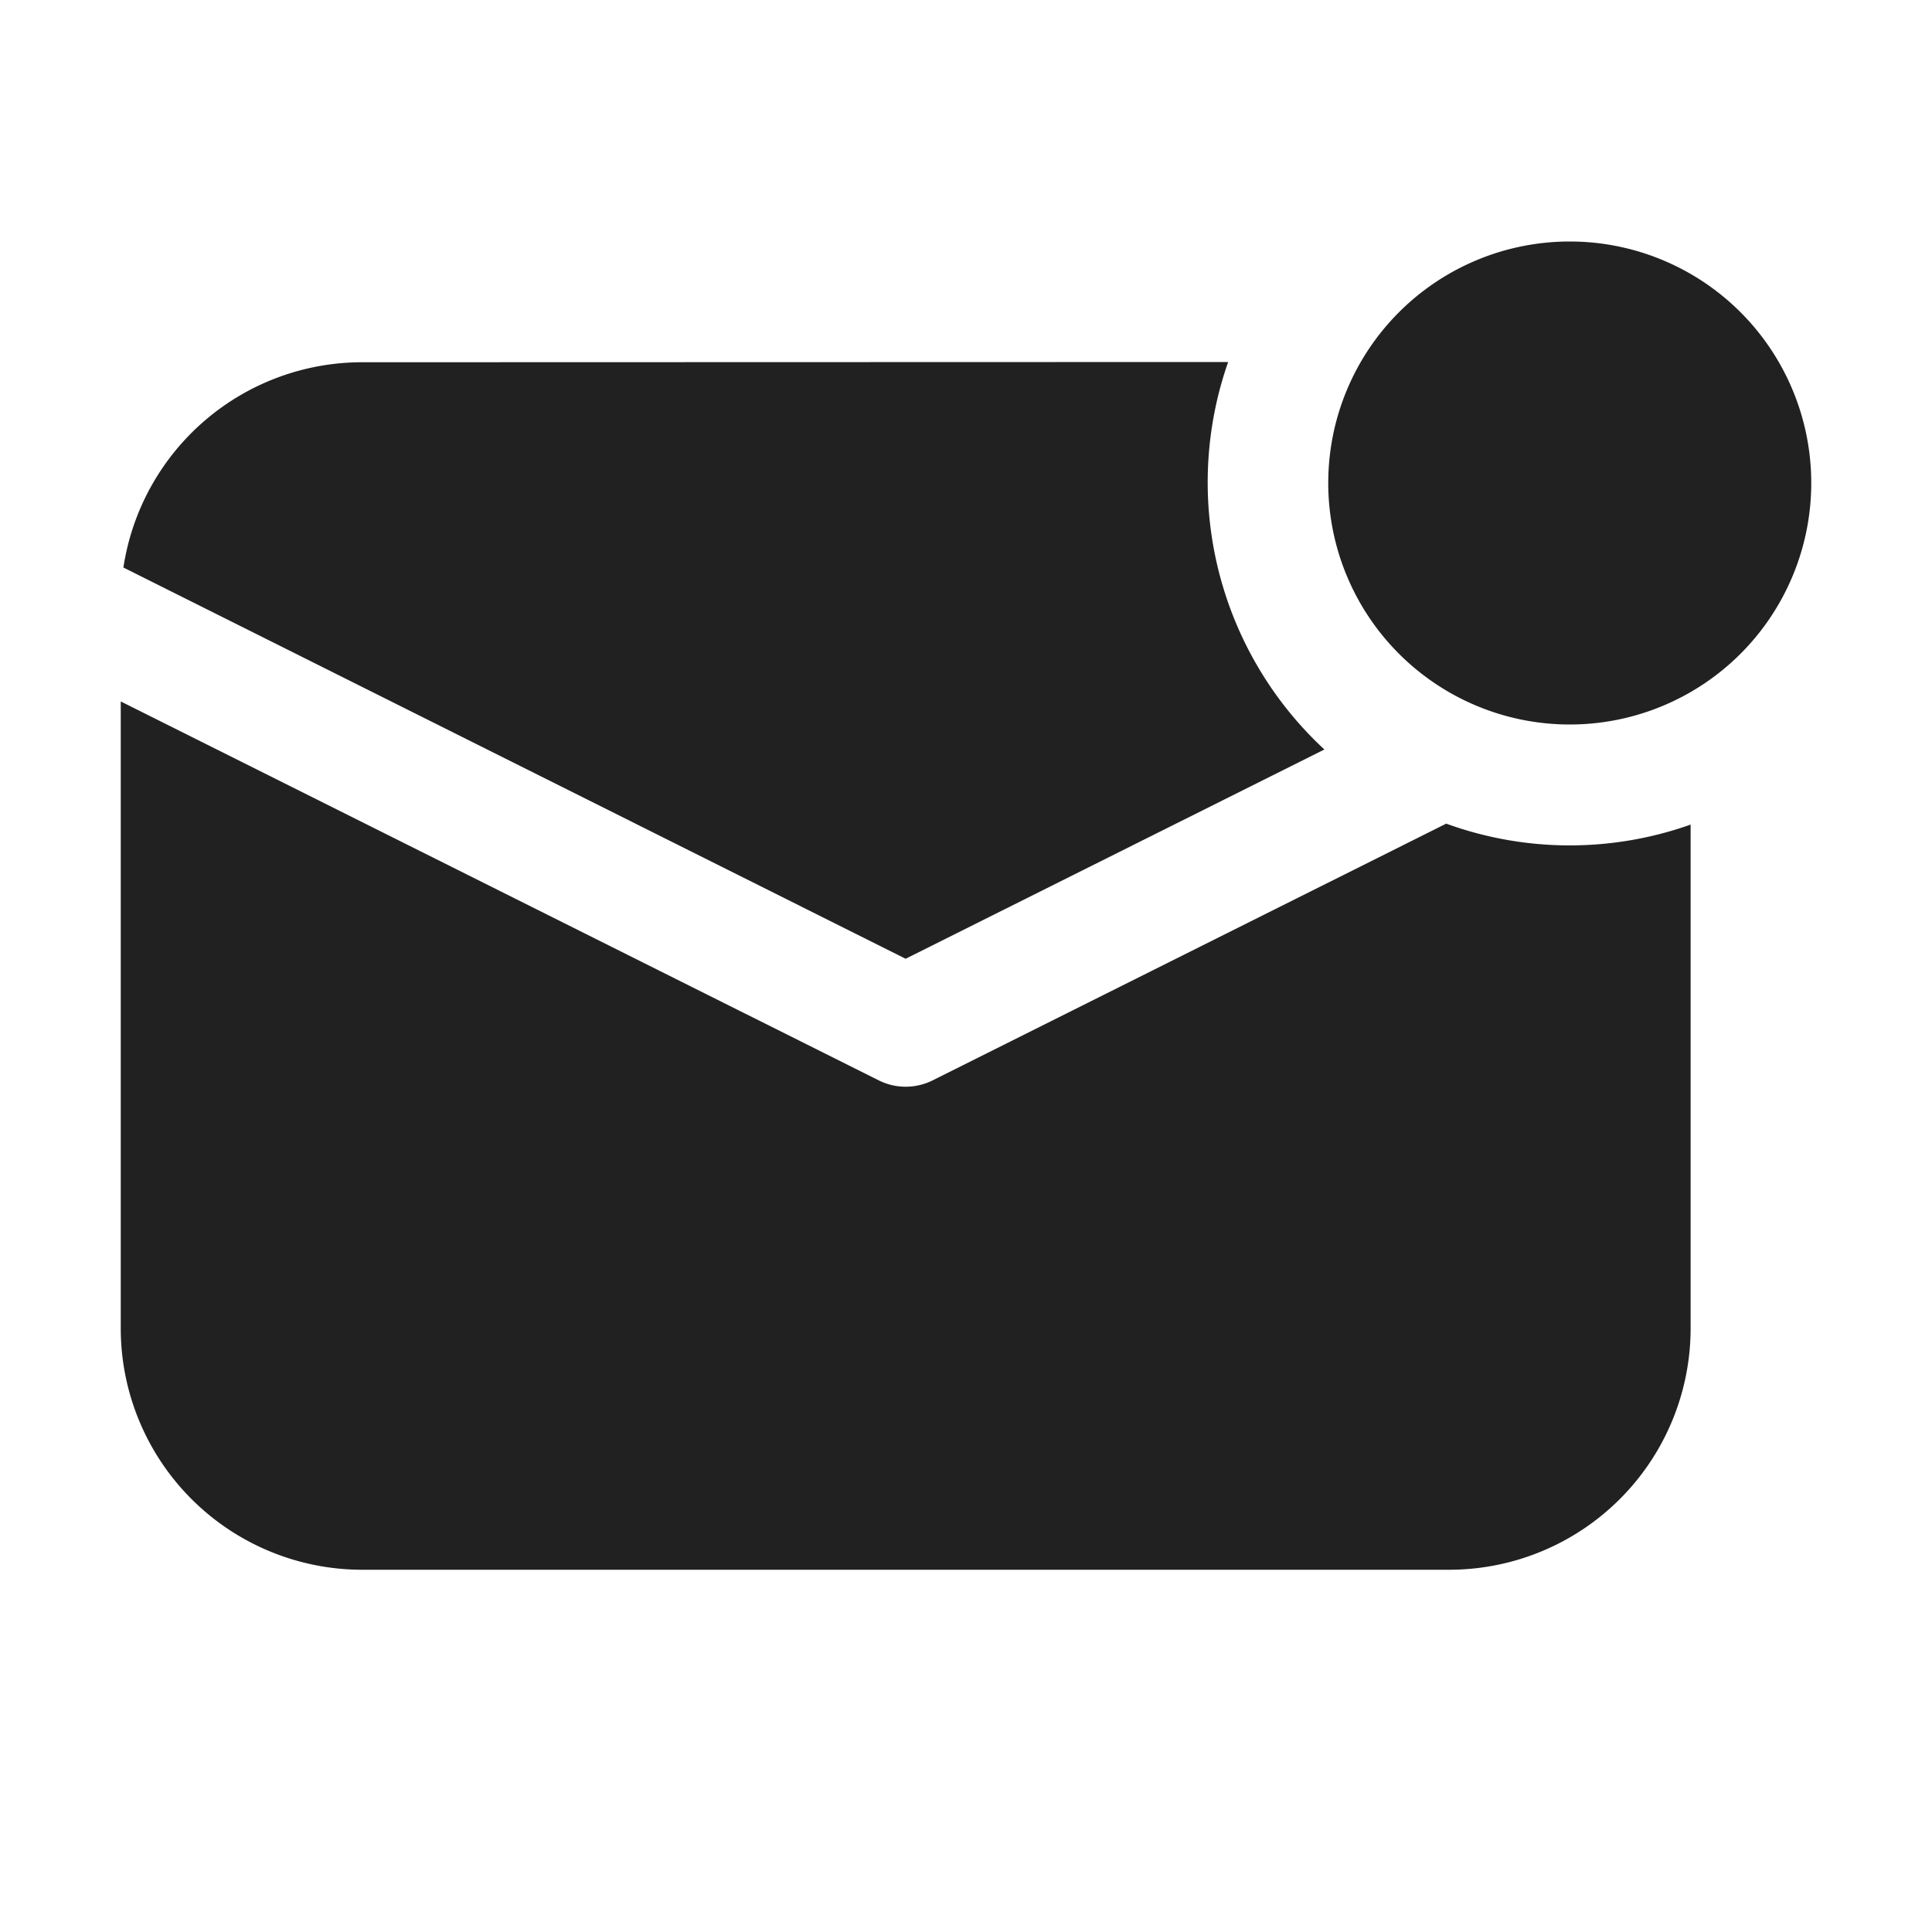 <svg viewBox="0 0 16 16" fill="none" xmlns="http://www.w3.org/2000/svg" height="1em" width="1em">
  <path d="m1 5.809 6.277 3.138a.5.5 0 0 0 .447 0l4.253-2.126a2.994 2.994 0 0 0 2.024.008V11a2 2 0 0 1-2 2H3a2 2 0 0 1-2-2V5.809ZM3 3l7.171-.002a3.016 3.016 0 0 0 .797 3.209L7.5 7.94 1.022 4.7A2 2 0 0 1 3 3Zm10-1a2 2 0 1 1 0 4 2 2 0 0 1 0-4Z" fill="#212121"/>
</svg>
